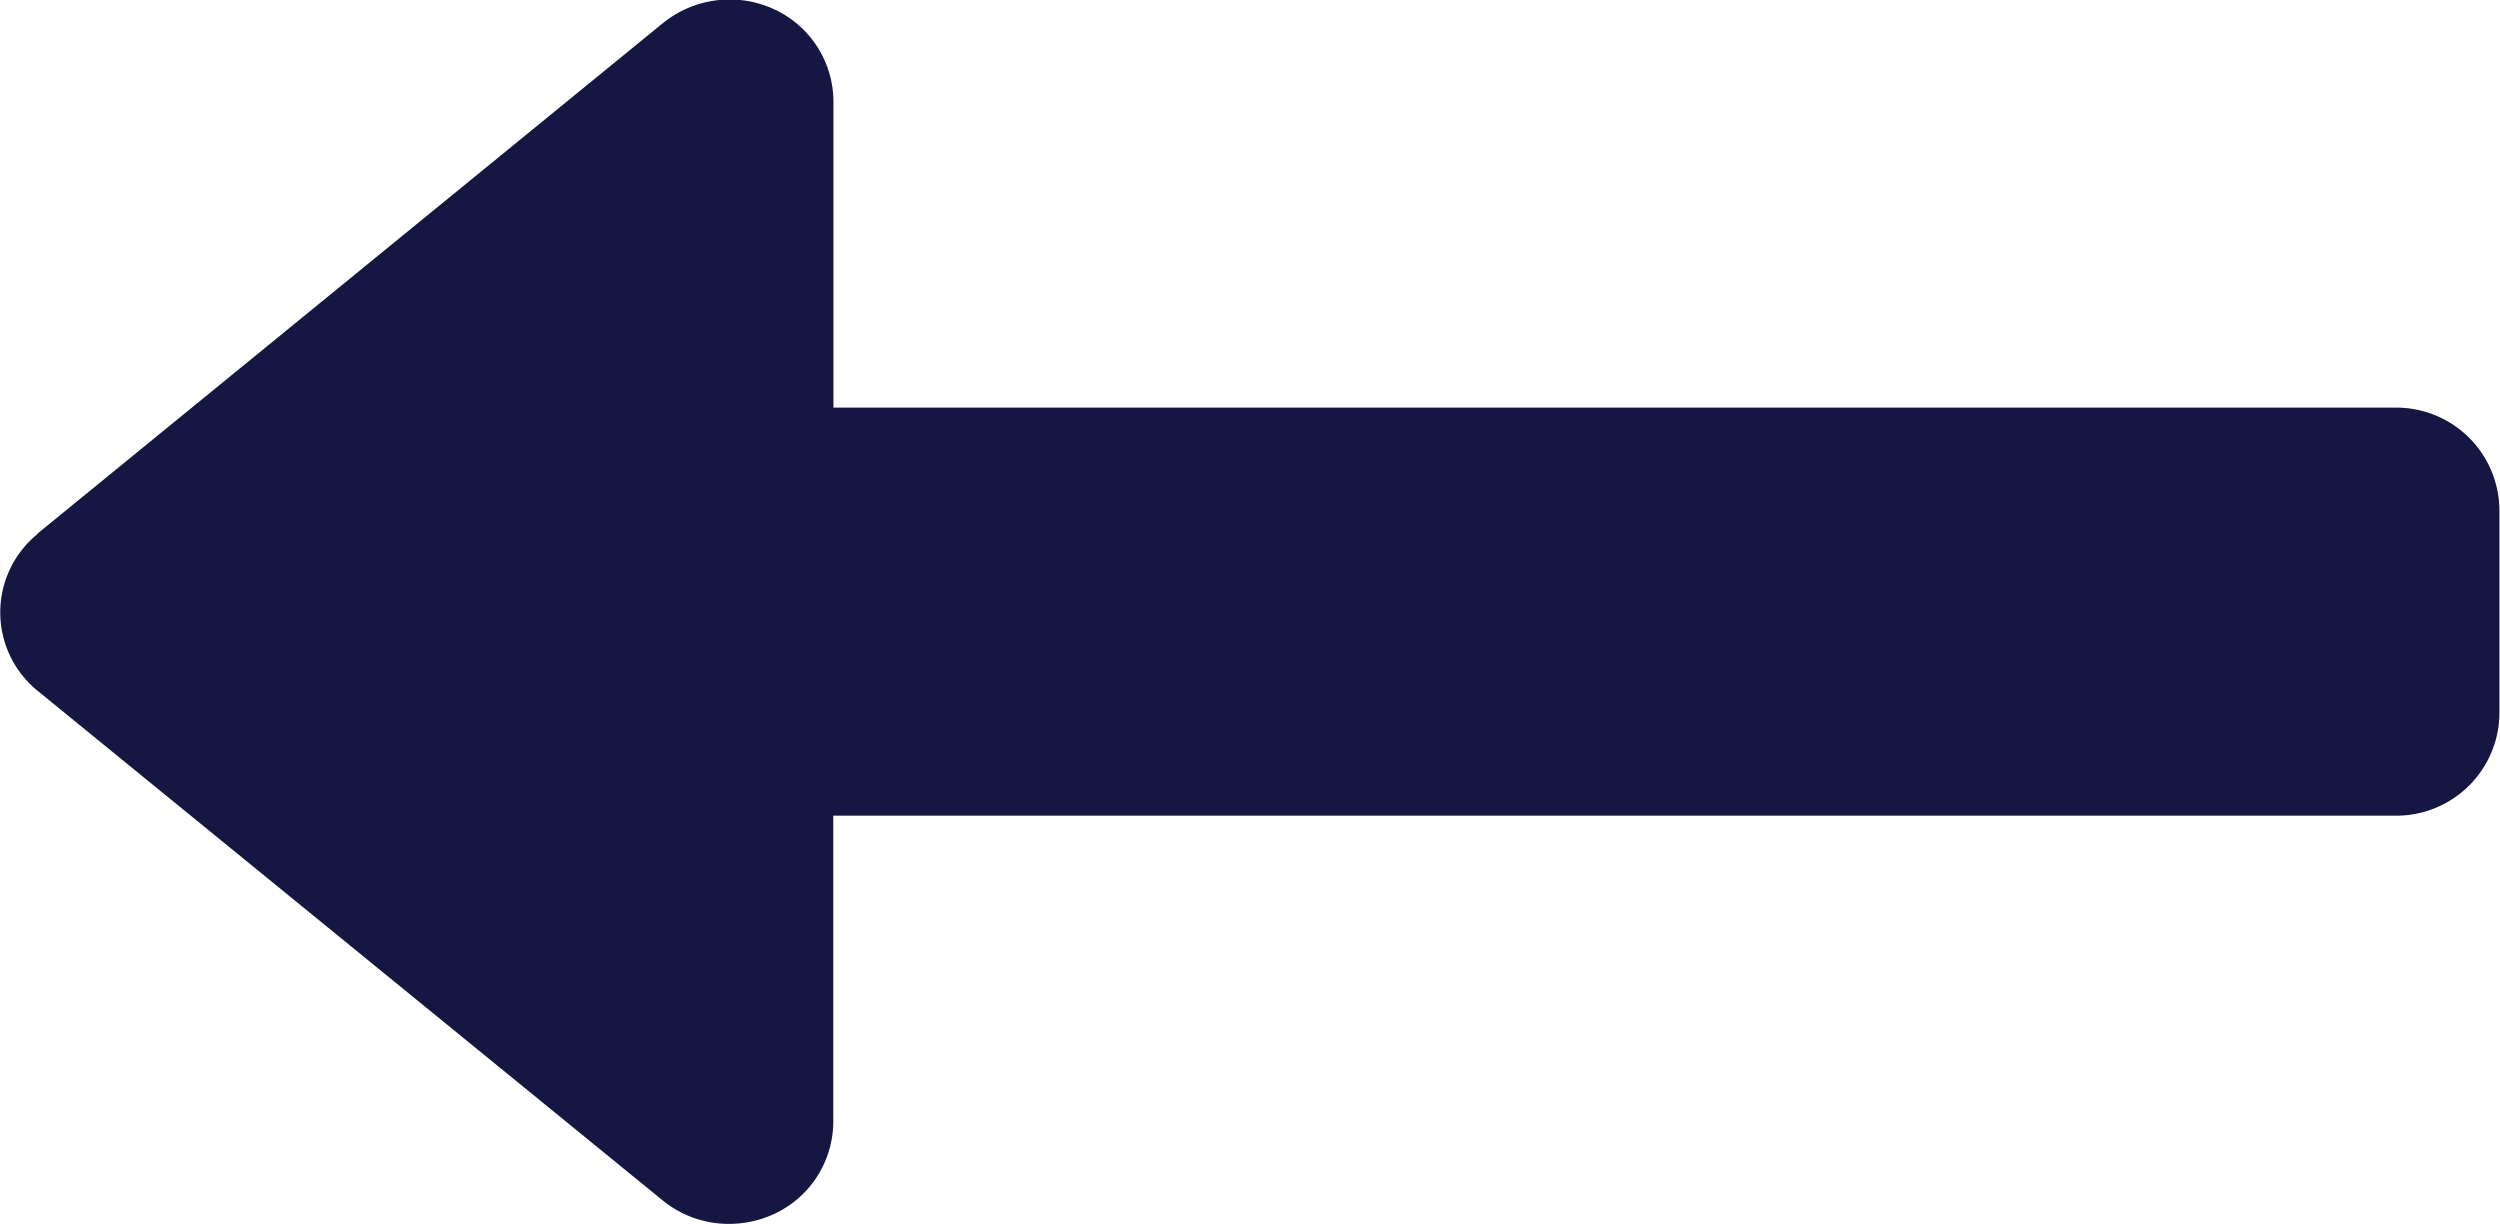 <svg xmlns="http://www.w3.org/2000/svg" width="17.326" height="8.486" viewBox="0 0 17.326 8.486"><defs><style>.a{fill:#161643;}</style></defs><g transform="translate(-62.107 -647.516)"><g transform="translate(62.107 647.516)"><g transform="translate(0 0)"><path class="a" d="M.26,163.7l4.332-3.536a.735.735,0,0,1,.768-.1.706.706,0,0,1,.416.641v2.122H16.6a.715.715,0,0,1,.722.707v1.414a.715.715,0,0,1-.722.707H5.775v2.122a.707.707,0,0,1-.416.641.746.746,0,0,1-.306.066.723.723,0,0,1-.462-.164L.26,164.789a.7.7,0,0,1,0-1.086Z" transform="translate(0 -160.002)"/></g></g></g></svg>
